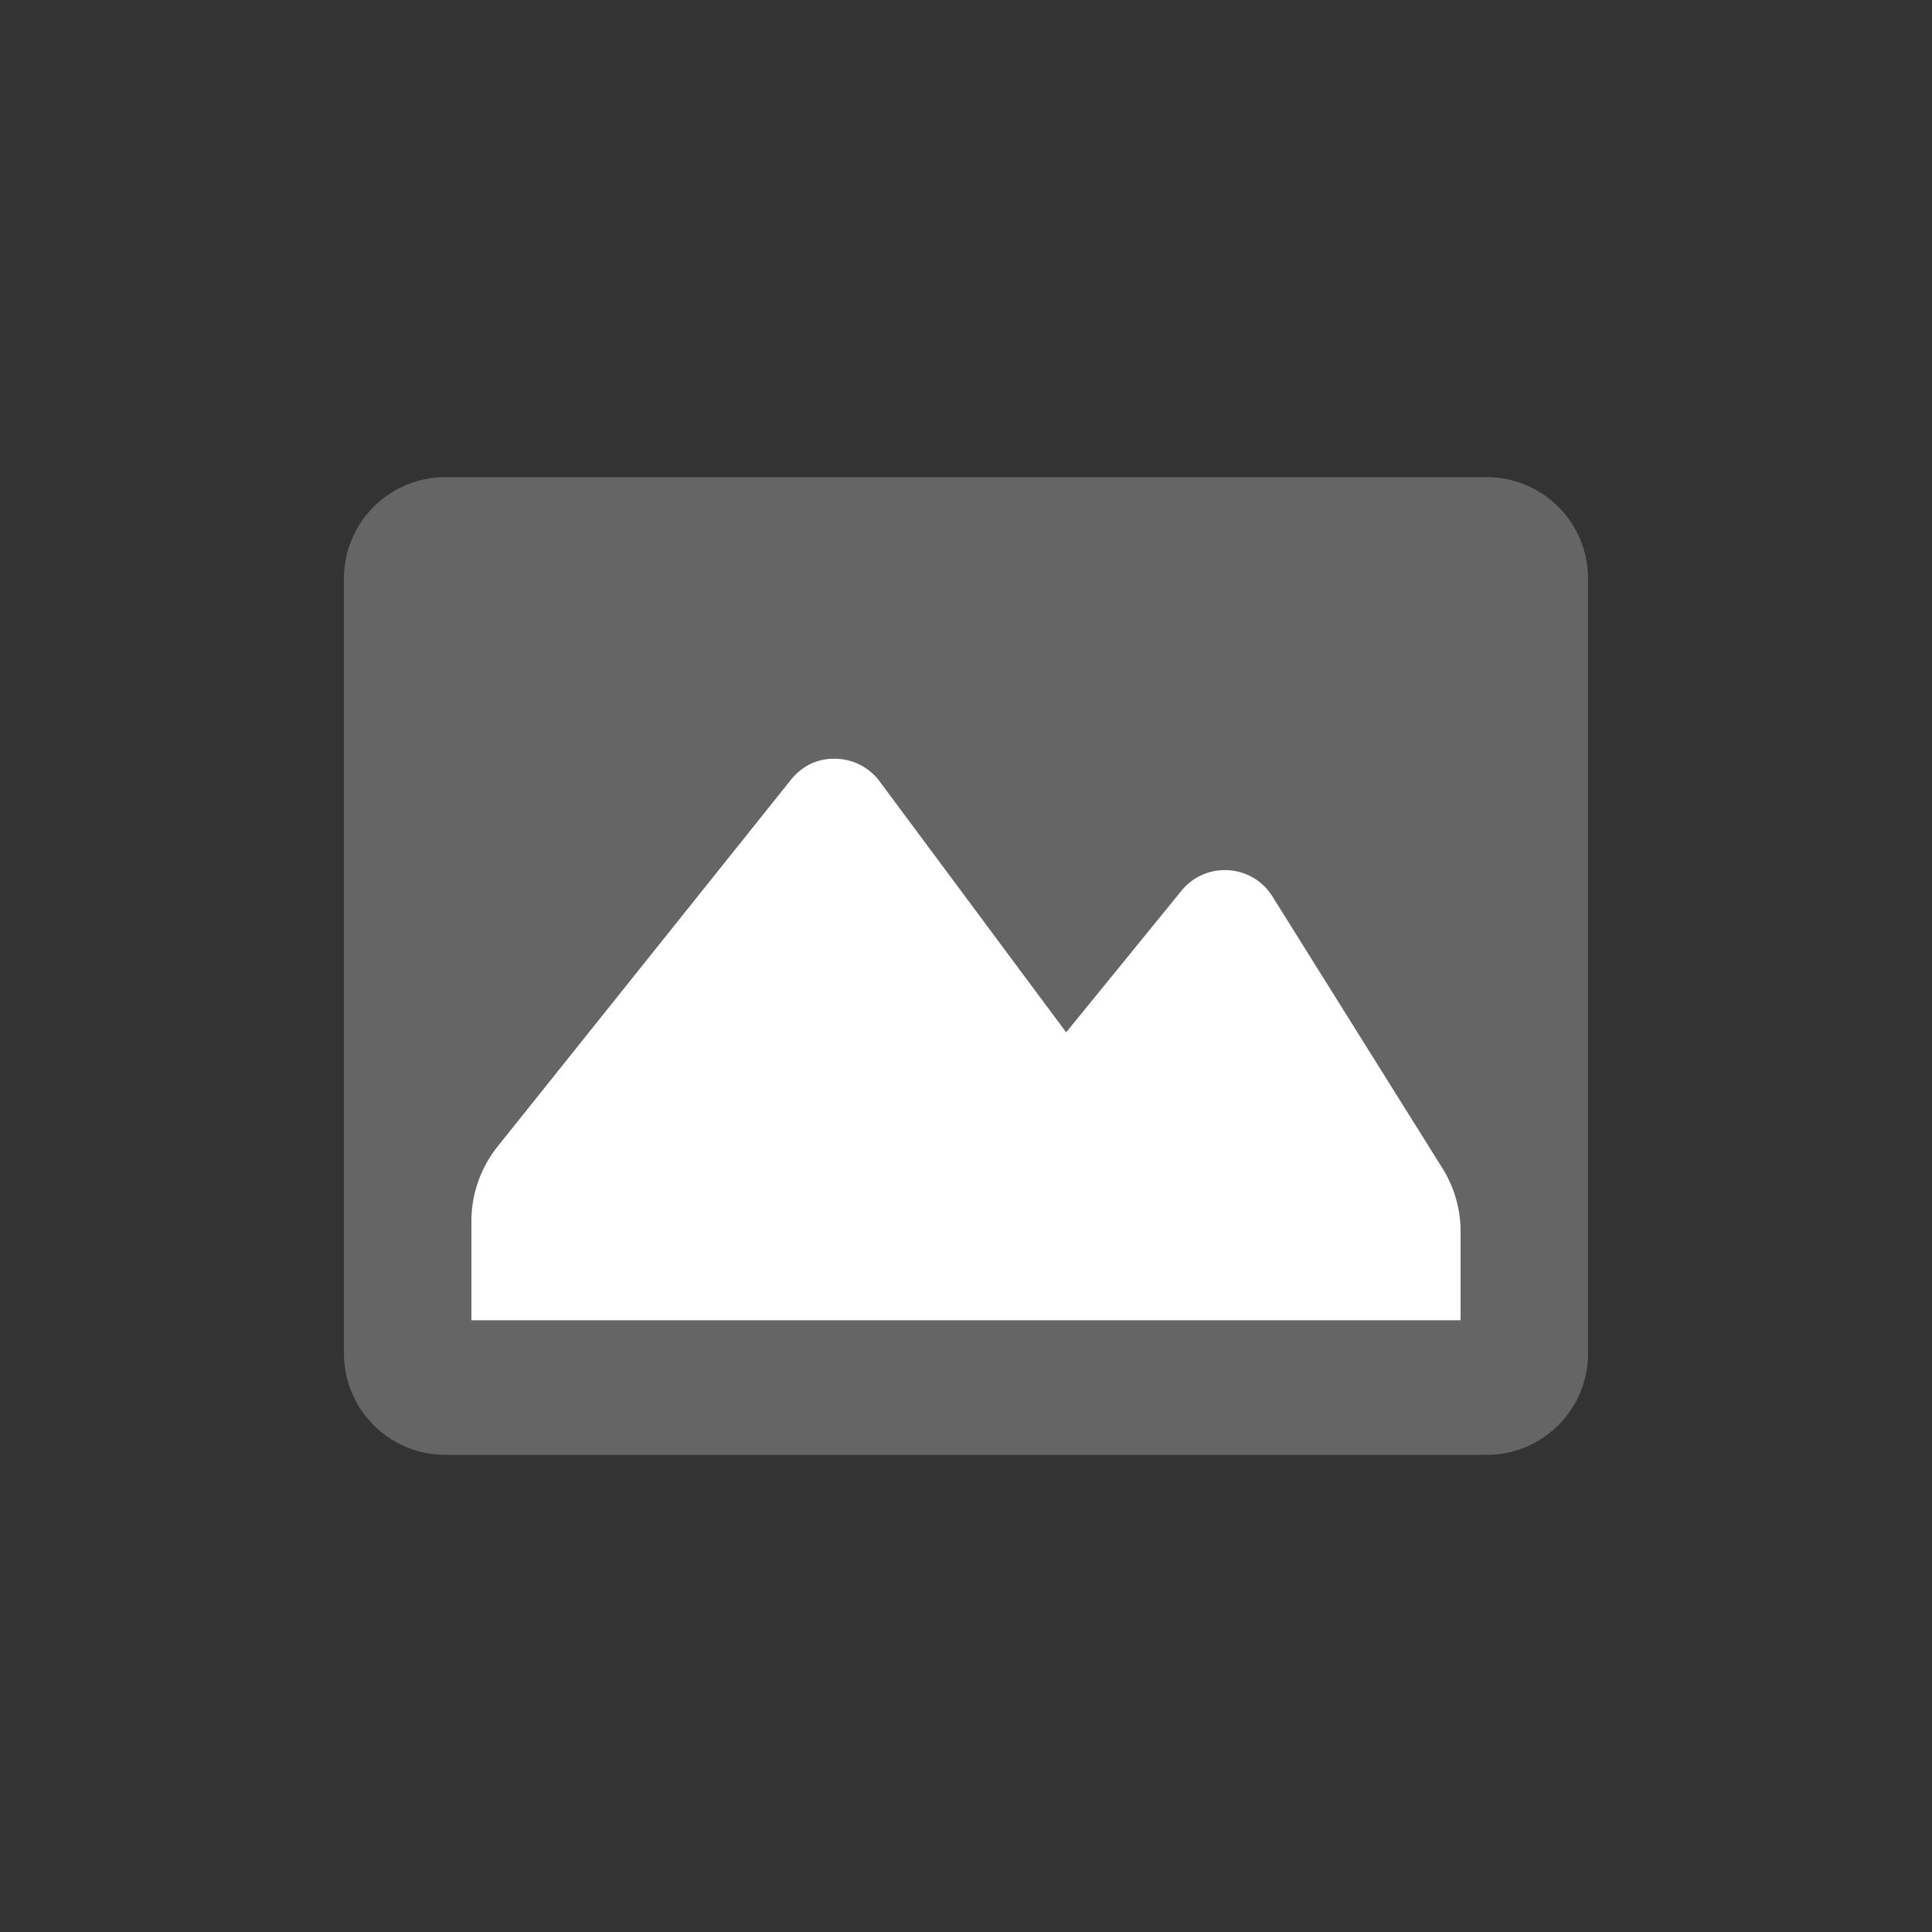 <?xml version="1.0" encoding="utf-8"?><svg xml:space="preserve" viewBox="0 0 100 100" y="0" x="0" xmlns="http://www.w3.org/2000/svg" id="圖層_1" version="1.1" width="246px" height="246px" xmlns:xlink="http://www.w3.org/1999/xlink" style="width:100%;height:100%;background-size:initial;background-repeat-y:initial;background-repeat-x:initial;background-position-y:initial;background-position-x:initial;background-origin:initial;background-color:initial;background-clip:initial;background-attachment:initial;animation-play-state:paused" ><rect x="0" y="0" width="100" height="100" fill="#333333" stroke="none"/><g class="ldl-scale" style="transform-origin:50% 50%;transform:scale(0.8);animation-play-state:paused" ><path stroke-miterlimit="10" stroke-width="4" stroke="#333" fill="#e0e0e0" d="M83.688 79.629H16.312a4.558 4.558 0 0 1-4.558-4.558V24.929a4.558 4.558 0 0 1 4.558-4.558h67.376a4.558 4.558 0 0 1 4.558 4.558v50.143a4.559 4.559 0 0 1-4.558 4.557z" style="stroke:rgb(101, 101, 101);fill:rgb(101, 101, 101);animation-play-state:paused" ></path>
<path d="M18 27h64v46H18z" fill="#fff" style="fill:rgb(101, 101, 101);animation-play-state:paused" ></path>
<path fill="#666" d="M80.823 63.082L69.825 45.5a3.588 3.588 0 0 0-2.849-1.696 3.59 3.59 0 0 0-3.037 1.329l-7.459 9.159-12.067-16.235a3.6 3.6 0 0 0-2.845-1.462c-1.164-.046-2.189.475-2.897 1.359L19.694 61.679A7.763 7.763 0 0 0 18 66.508v6.412h64v-5.738a7.721 7.721 0 0 0-1.177-4.1z" style="fill:rgb(255, 255, 255);animation-play-state:paused" ></path>
</g><!-- generated by https://loading.io/ --></svg>